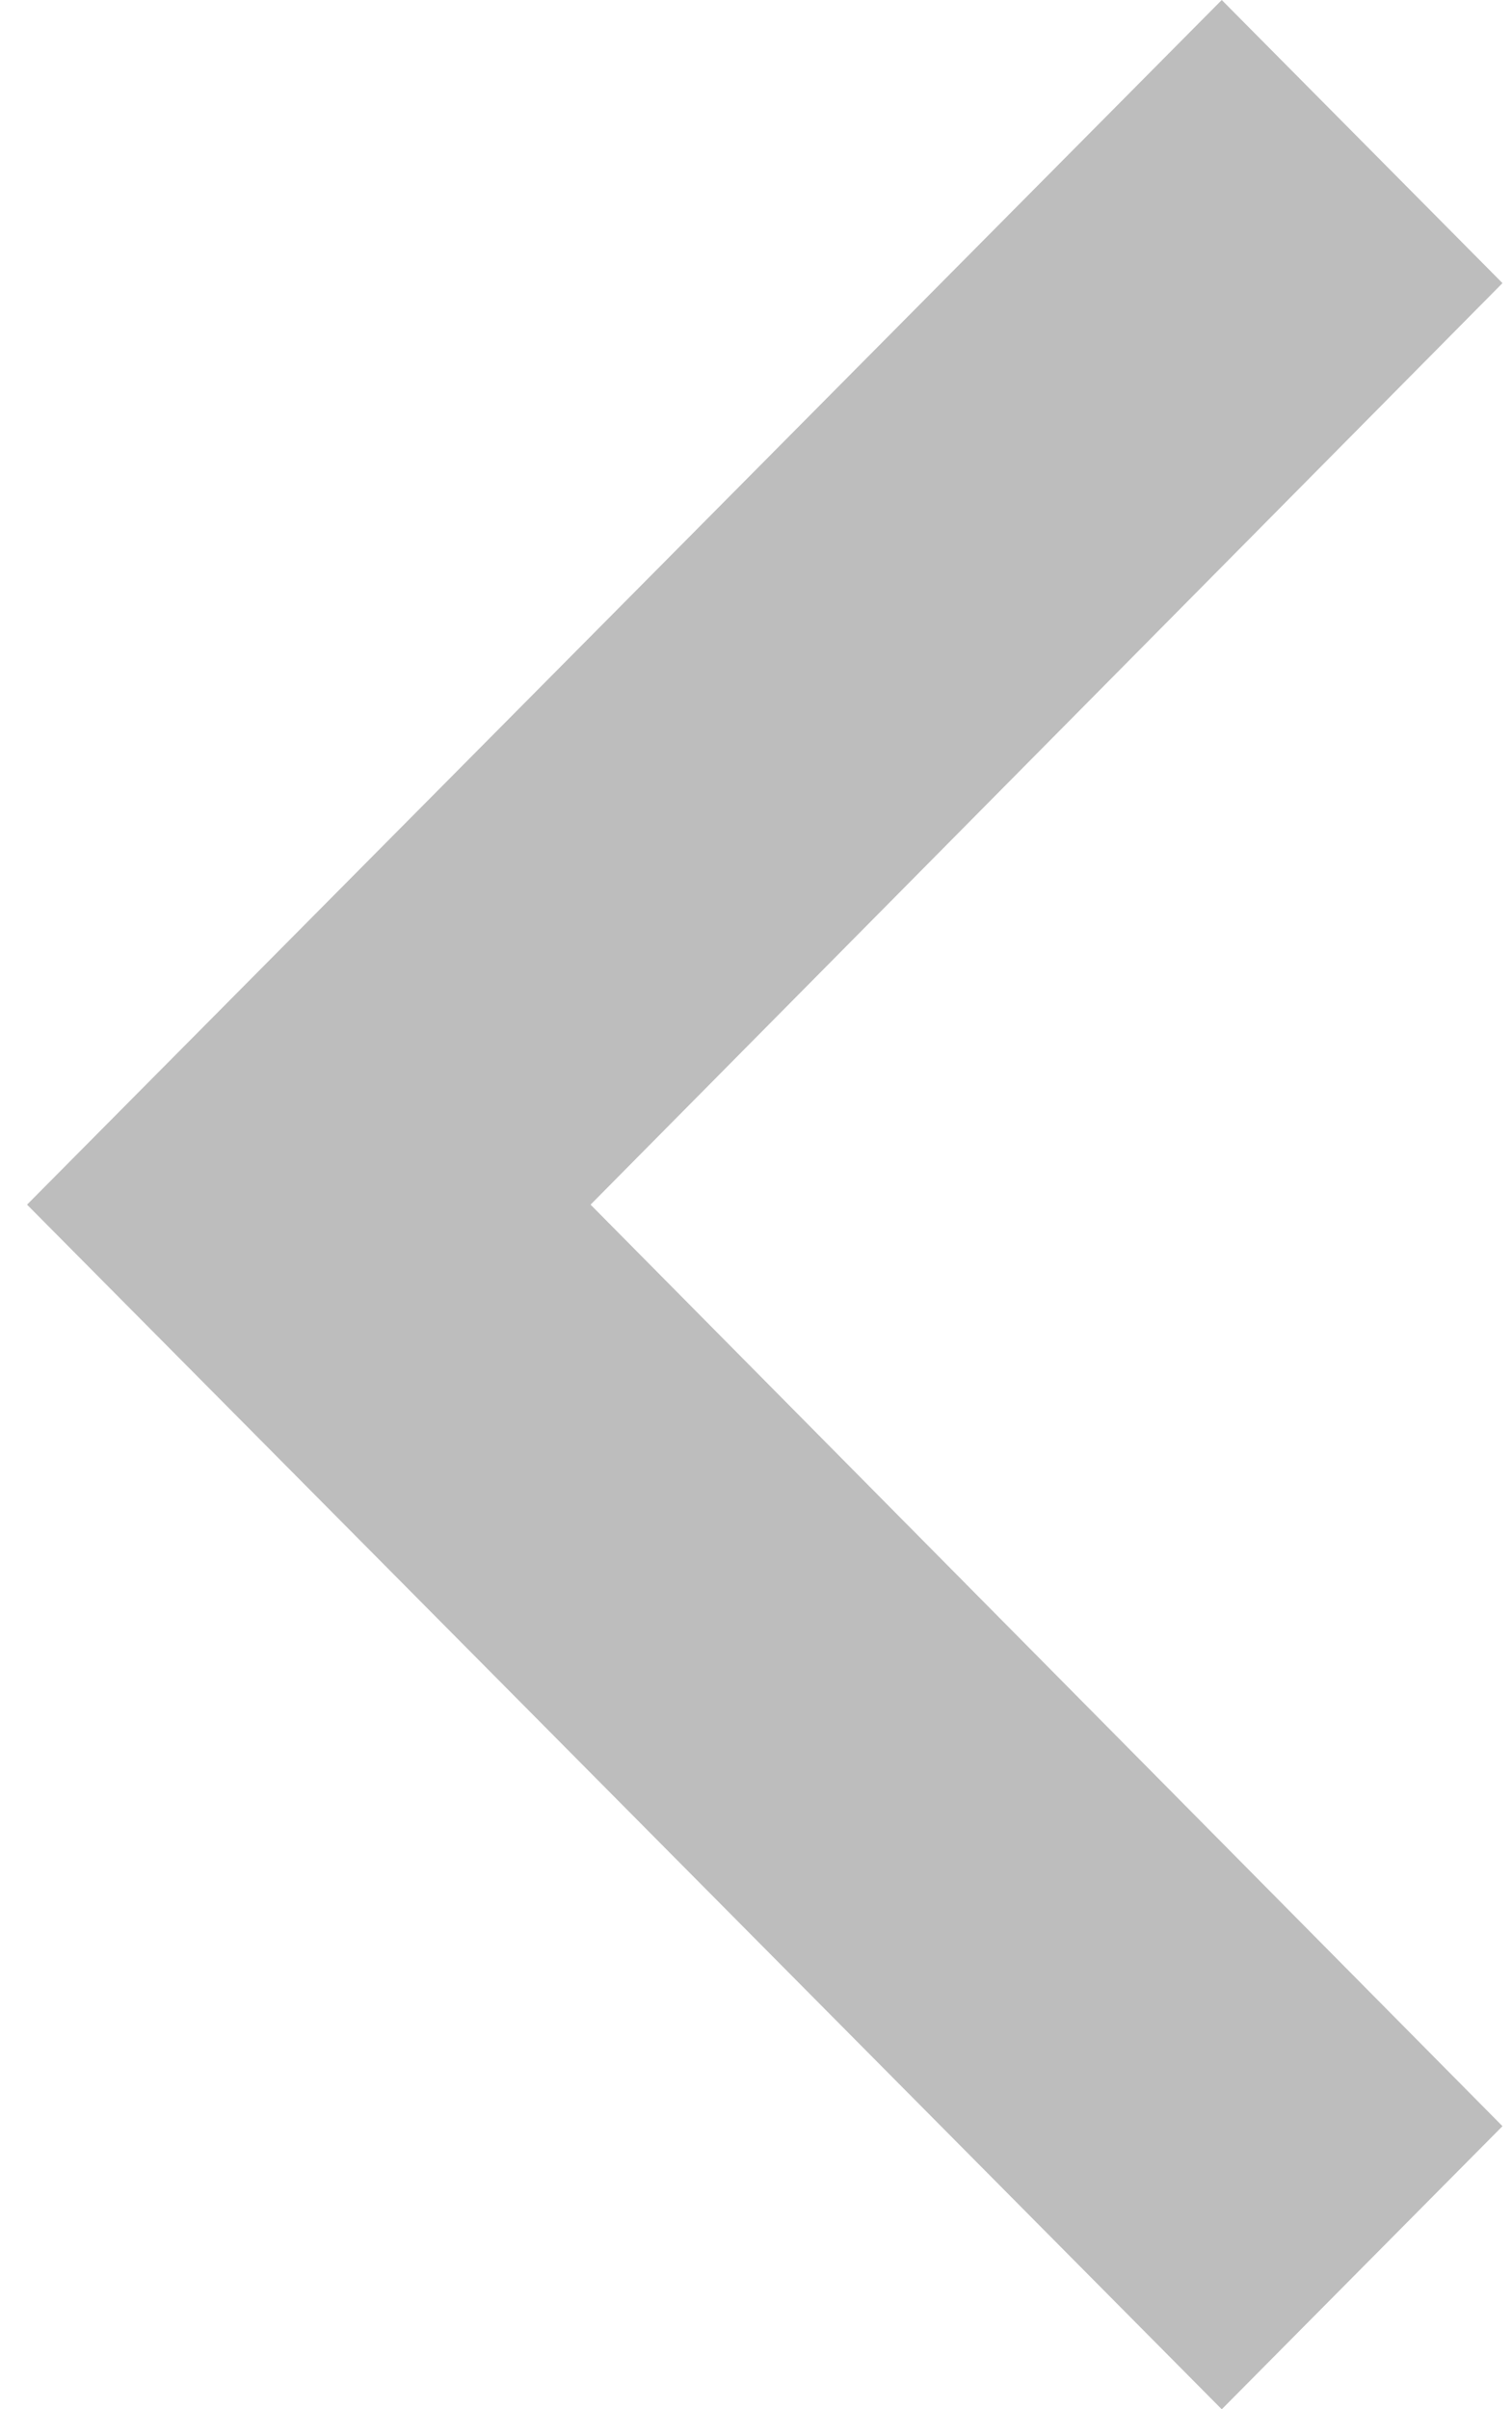 <svg width="27" height="43" viewBox="0 0 27 43" fill="none" xmlns="http://www.w3.org/2000/svg">
<path d="M21.817 43L26.83 37.947L10.546 21.5L26.83 5.053L21.817 5.126e-06L0.483 21.5L21.817 43Z" fill="#BDBDBD"/>
</svg>
